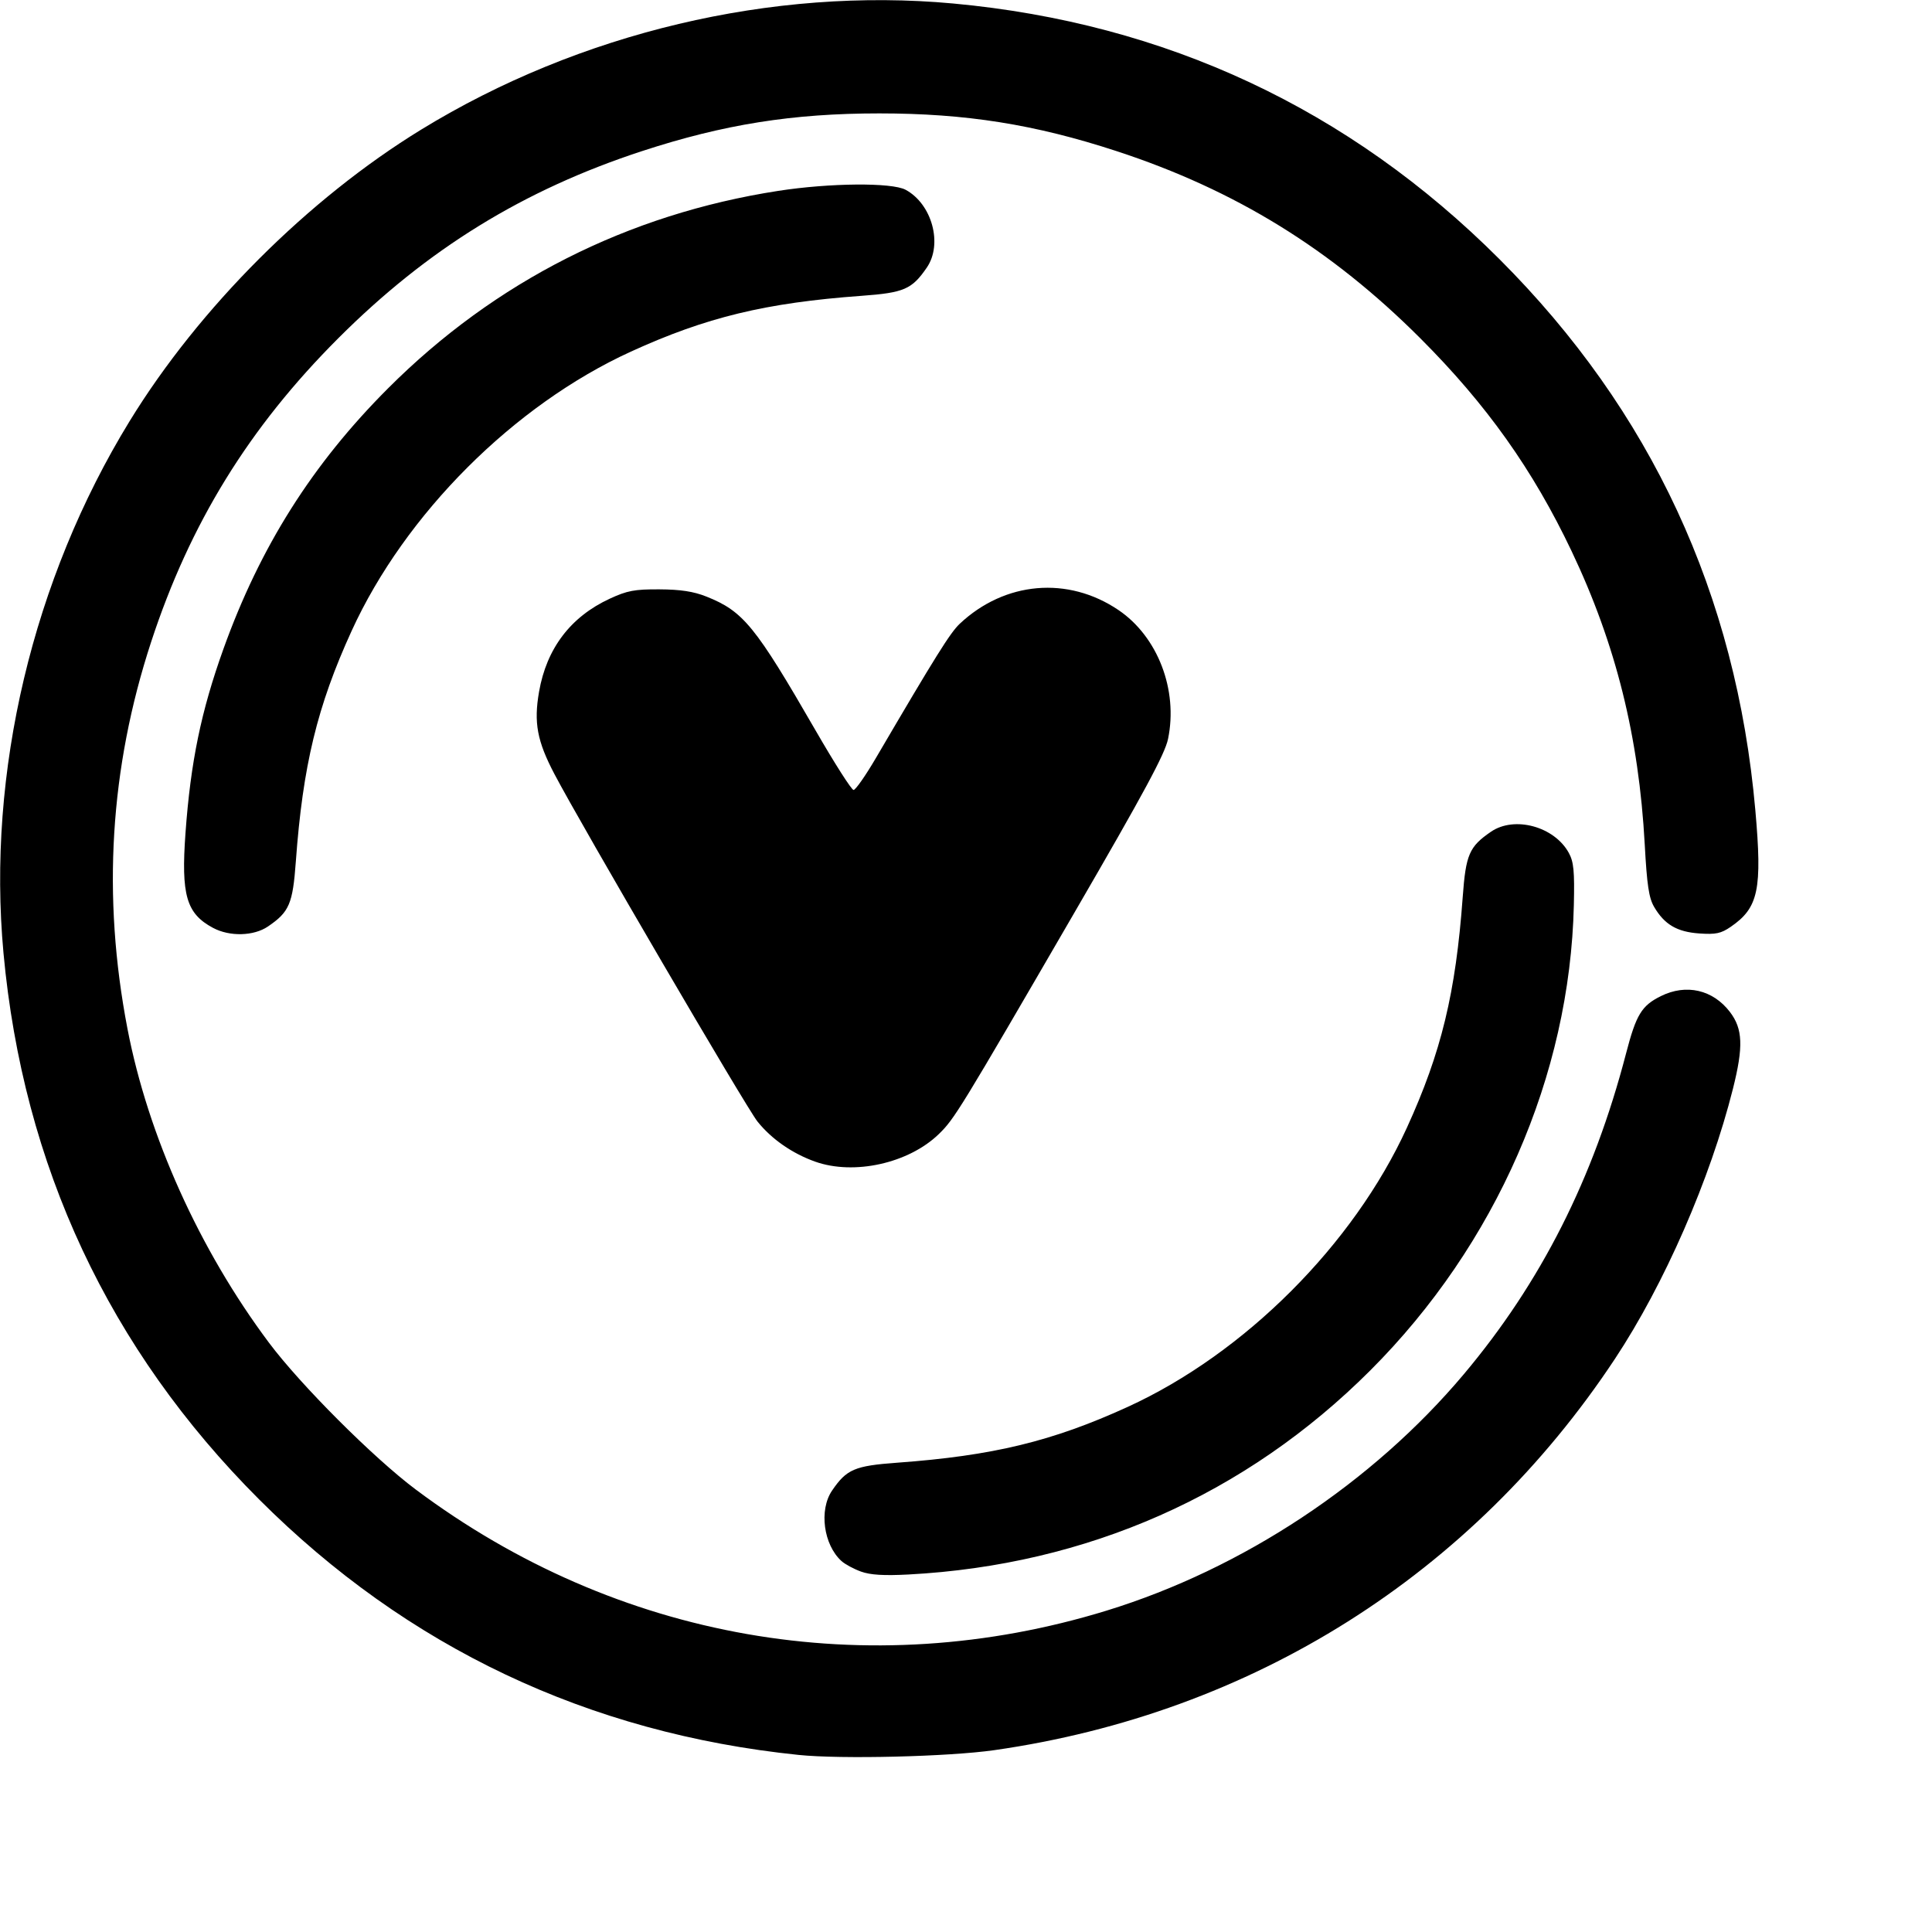 <?xml version="1.0" encoding="UTF-8"?>
<svg
  version="1.1"
  viewBox="0 0 600 600"
  xmlns="http://www.w3.org/2000/svg">
  <path d="M 248,545.005 C 182.701,538.268 126.436,511.619 80.475,465.658 33.839,419.022 7.18,362.051 1.085,296 -4.089,239.935 10.143,179.91 40.258,130.79 61.801,95.651 95.651,61.801 130.79,40.258 179.91,10.143 239.935,-4.089 296,1.085 362.051,7.18 419.022,33.839 465.658,80.475 c 47.082,47.082 73.547,104.06 79.475,171.104 2.18,24.657 0.985,30.337 -7.631,36.248 -3.035,2.082 -4.651,2.423 -9.783,2.064 -6.918,-0.484 -10.813,-2.779 -14.024,-8.263 -1.618,-2.764 -2.217,-6.754 -2.905,-19.357 -1.83,-33.529 -8.974,-62.195 -22.697,-91.072 -12.039,-25.333 -26.397,-45.537 -47.01,-66.15 C 413.369,77.336 383.583,58.983 346.756,46.931 321.371,38.623 299.947,35.218 273.067,35.218 c -26.88,0 -48.304,3.405 -73.69,11.713 -36.826,12.052 -66.613,30.405 -94.327,58.119 -27.714,27.714 -46.067,57.501 -58.119,94.327 -12.822,39.178 -15.255,78.957 -7.347,120.09 6.39,33.235 22.347,68.649 43.939,97.515 9.808,13.112 32.517,35.821 45.629,45.629 62.479,46.736 140.347,60.375 214.527,37.577 42.244,-12.983 82.531,-39.65 110.936,-73.431 23.946,-28.478 40.257,-60.732 50.374,-99.607 3.137,-12.055 4.825,-14.834 10.814,-17.801 7.874,-3.901 16.167,-1.991 21.455,4.941 3.995,5.238 4.209,10.764 0.922,23.843 -7.057,28.083 -21.309,60.702 -36.647,83.876 -44.337,66.988 -112.653,110.06 -192.734,121.516 -14.189,2.03 -47.588,2.843 -60.8,1.48 z m 19.396,-56.934 c -2.239,-0.807 -4.965,-2.277 -6.058,-3.266 -5.591,-5.06 -7.04,-15.855 -2.938,-21.882 4.514,-6.632 7.011,-7.702 20.208,-8.664 29.726,-2.165 48.225,-6.642 71.615,-17.333 36.301,-16.592 70.11,-50.402 86.702,-86.702 10.691,-23.39 15.169,-41.889 17.333,-71.615 0.964,-13.235 2.014,-15.665 8.772,-20.303 7.295,-5.006 19.692,-1.634 24.185,6.579 1.521,2.781 1.799,5.66 1.558,16.183 -1.208,52.943 -24.196,105.507 -63.198,144.51 -38.641,38.641 -88.016,60.463 -143.443,63.397 -7.614,0.403 -11.831,0.145 -14.737,-0.903 z M 253.12,360.744 c -7.103,-2.536 -13.489,-6.978 -17.871,-12.432 -3.487,-4.339 -54.573,-91.76 -63.058,-107.907 -5.389,-10.256 -6.457,-15.968 -4.782,-25.584 2.34,-13.439 9.797,-23.259 21.925,-28.877 5.457,-2.527 7.736,-2.957 15.467,-2.915 6.537,0.035 10.594,0.657 14.541,2.227 11.507,4.577 15.193,9.095 33.997,41.678 5.84,10.12 11.124,18.4 11.74,18.4 0.617,0 3.724,-4.44 6.905,-9.867 18.636,-31.795 23.117,-38.97 26.072,-41.75 14.004,-13.172 33.628,-14.865 49.306,-4.254 12.181,8.244 18.545,24.799 15.384,40.024 -0.968,4.665 -7.333,16.474 -29.021,53.845 -35.734,61.573 -37.332,64.183 -42.184,68.88 -9.379,9.08 -26.34,12.847 -38.421,8.533 z M 66.151,288.158 c -8.289,-4.446 -9.943,-10.156 -8.543,-29.492 1.595,-22.03 4.837,-37.763 11.759,-57.067 11.391,-31.77 27.638,-57.49 51.19,-81.043 33.179,-33.179 74.416,-54.042 121.119,-61.277 16.019,-2.481 35.301,-2.647 39.574,-0.34 8.201,4.429 11.586,16.863 6.579,24.161 -4.638,6.759 -7.068,7.809 -20.303,8.772 -29.726,2.165 -48.225,6.642 -71.615,17.333 -36.301,16.592 -70.11,50.402 -86.702,86.702 -10.691,23.39 -15.169,41.889 -17.333,71.615 -0.961,13.198 -2.032,15.695 -8.664,20.208 -4.418,3.007 -11.898,3.194 -17.06,0.425 z" fill="#000000"/>
</svg>
